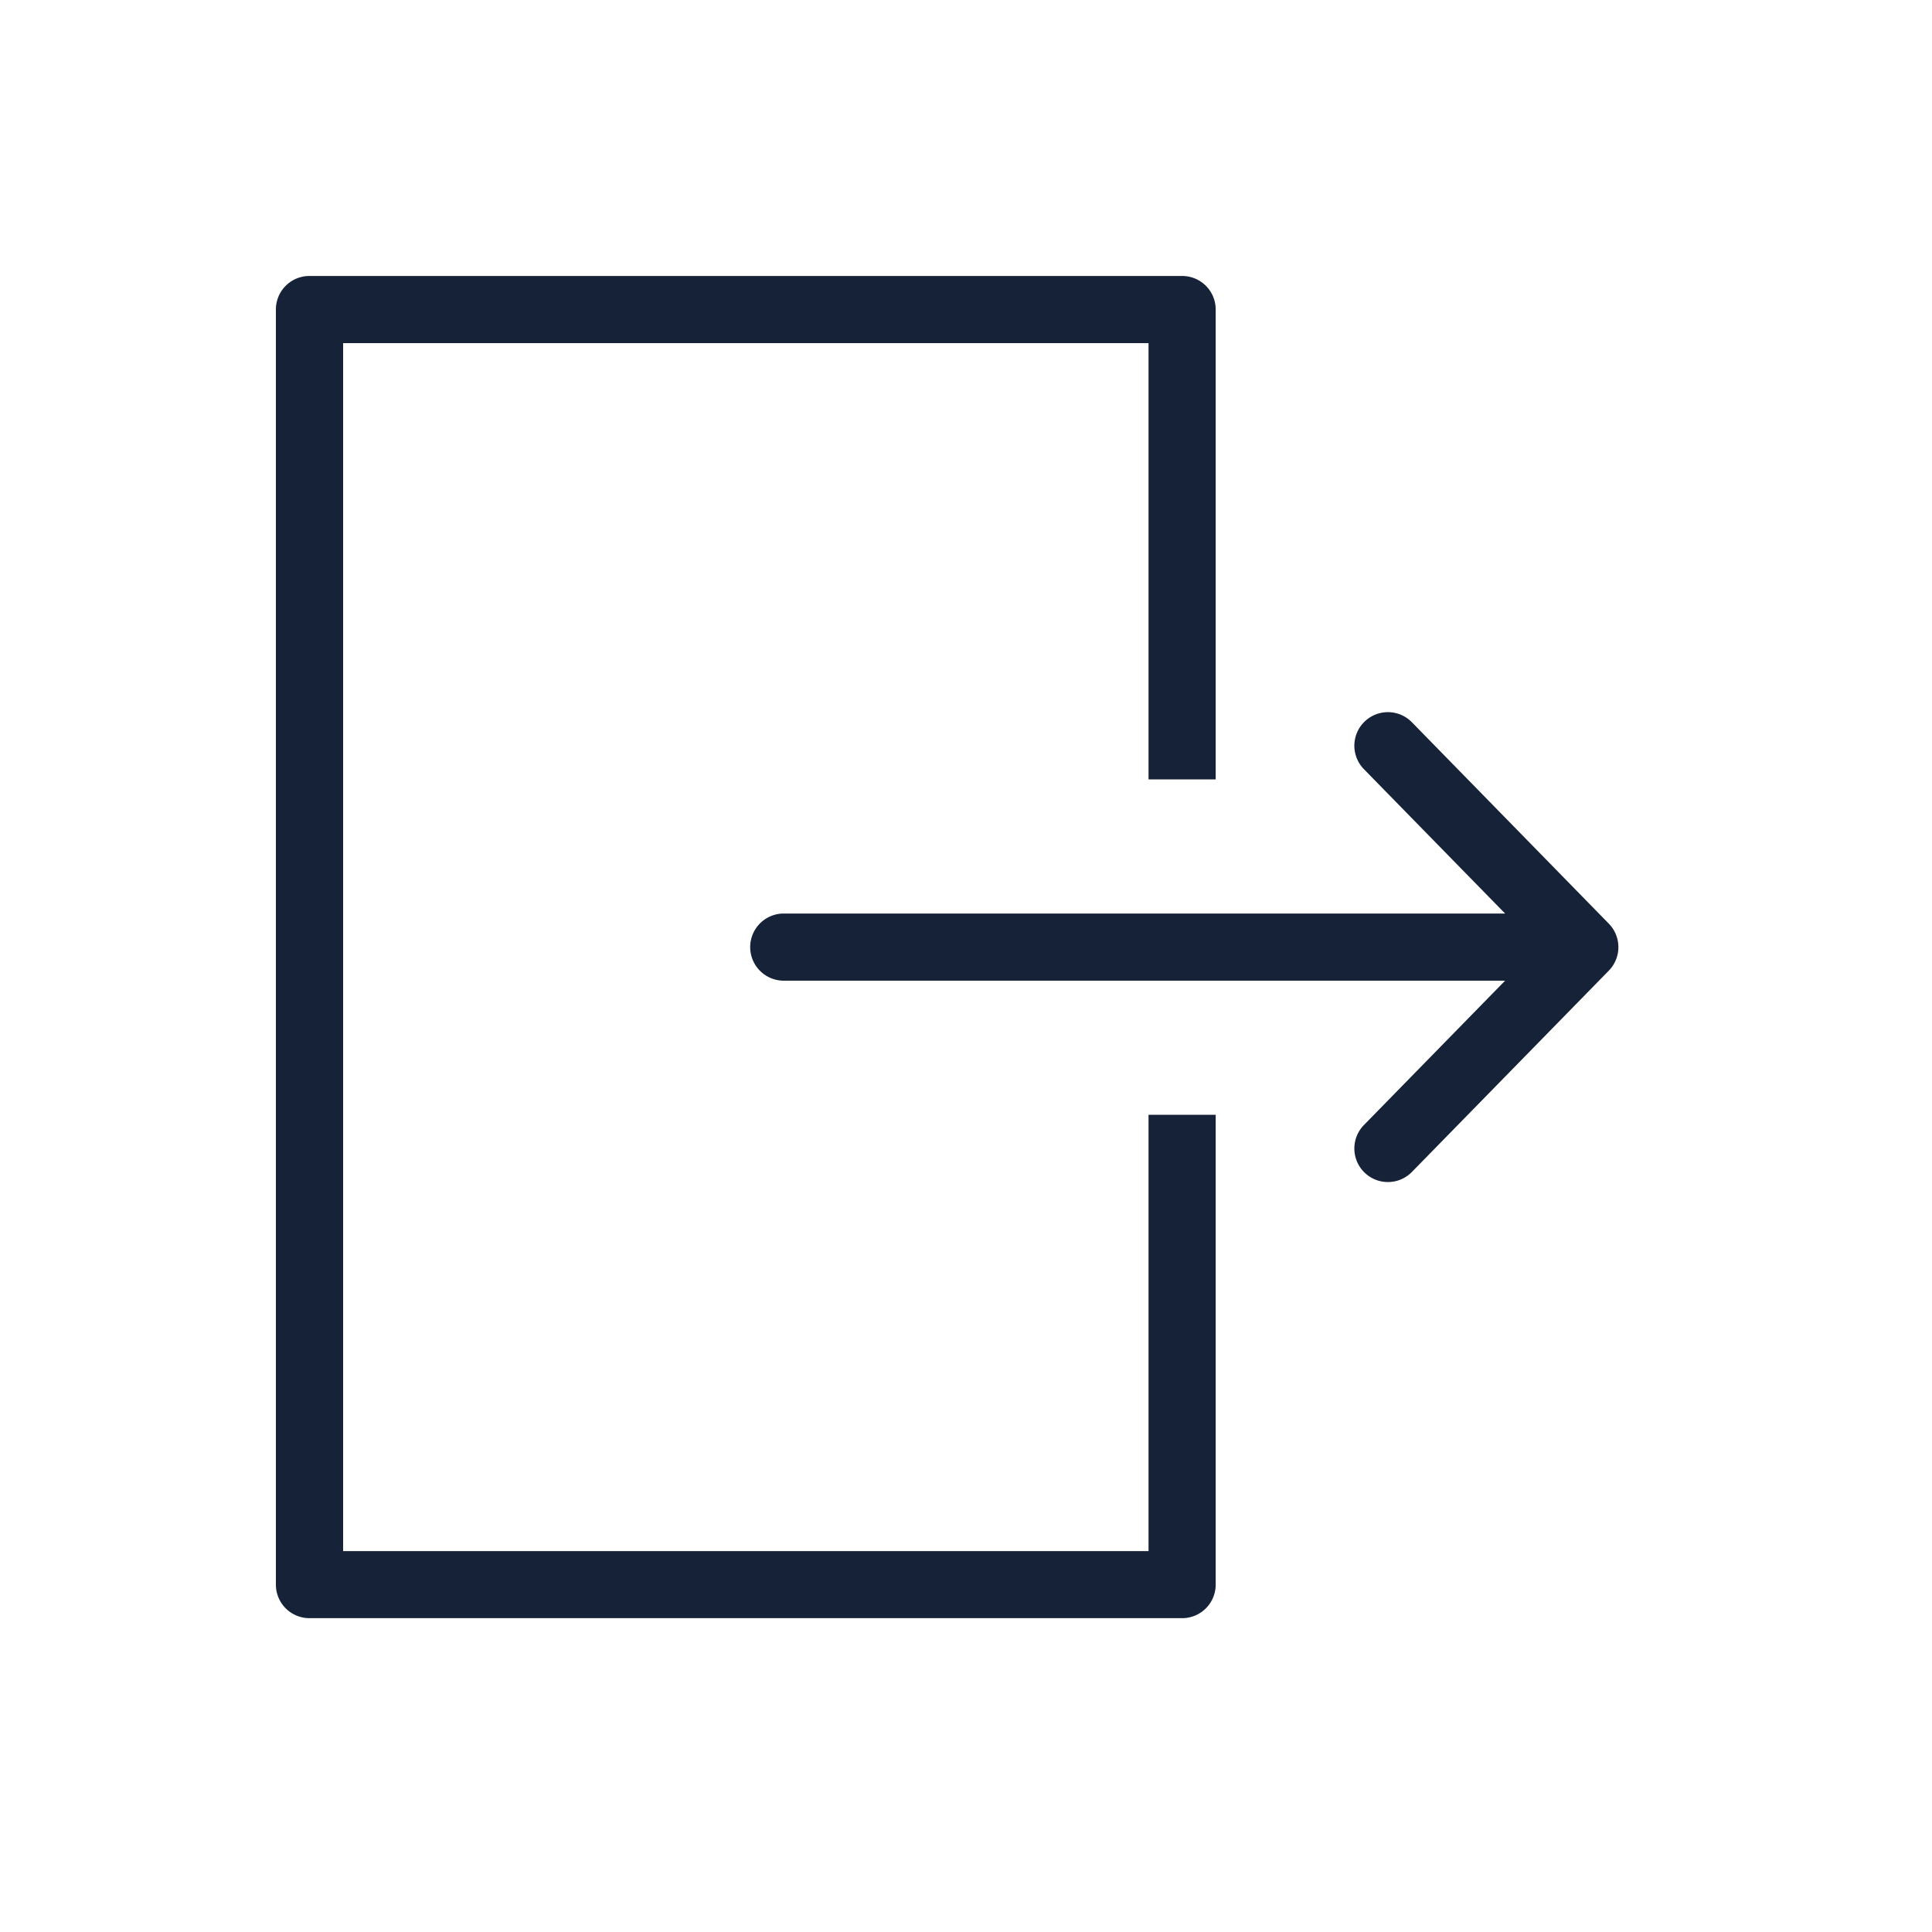 <svg xmlns="http://www.w3.org/2000/svg" width="25" height="25" viewBox="0 0 25 25"><defs><style>.a{fill:#152238;}.b{fill:none;}</style></defs><g transform="translate(3.571 3.571)"><g transform="translate(0)"><path class="a" d="M12.161,6.514V.434A.434.434,0,0,0,11.727,0H.435A.434.434,0,0,0,0,.434v16.5a.434.434,0,0,0,.434.434H11.727a.434.434,0,0,0,.434-.434v-6.08h-.869V16.5H.87V.869H11.292V6.514Z" transform="translate(-0.001 0)"/></g><g transform="translate(6.137 5.645)"><path class="a" d="M191.977,169.125l-2.542-2.6a.434.434,0,0,0-.621.607L190.641,169h-9.334a.434.434,0,1,0,0,.869h9.334l-1.827,1.868a.434.434,0,0,0,.621.607l2.549-2.606A.435.435,0,0,0,191.977,169.125Z" transform="translate(-180.873 -166.395)"/></g></g><rect class="b" width="25" height="25" transform="translate(0 0)"/></svg>